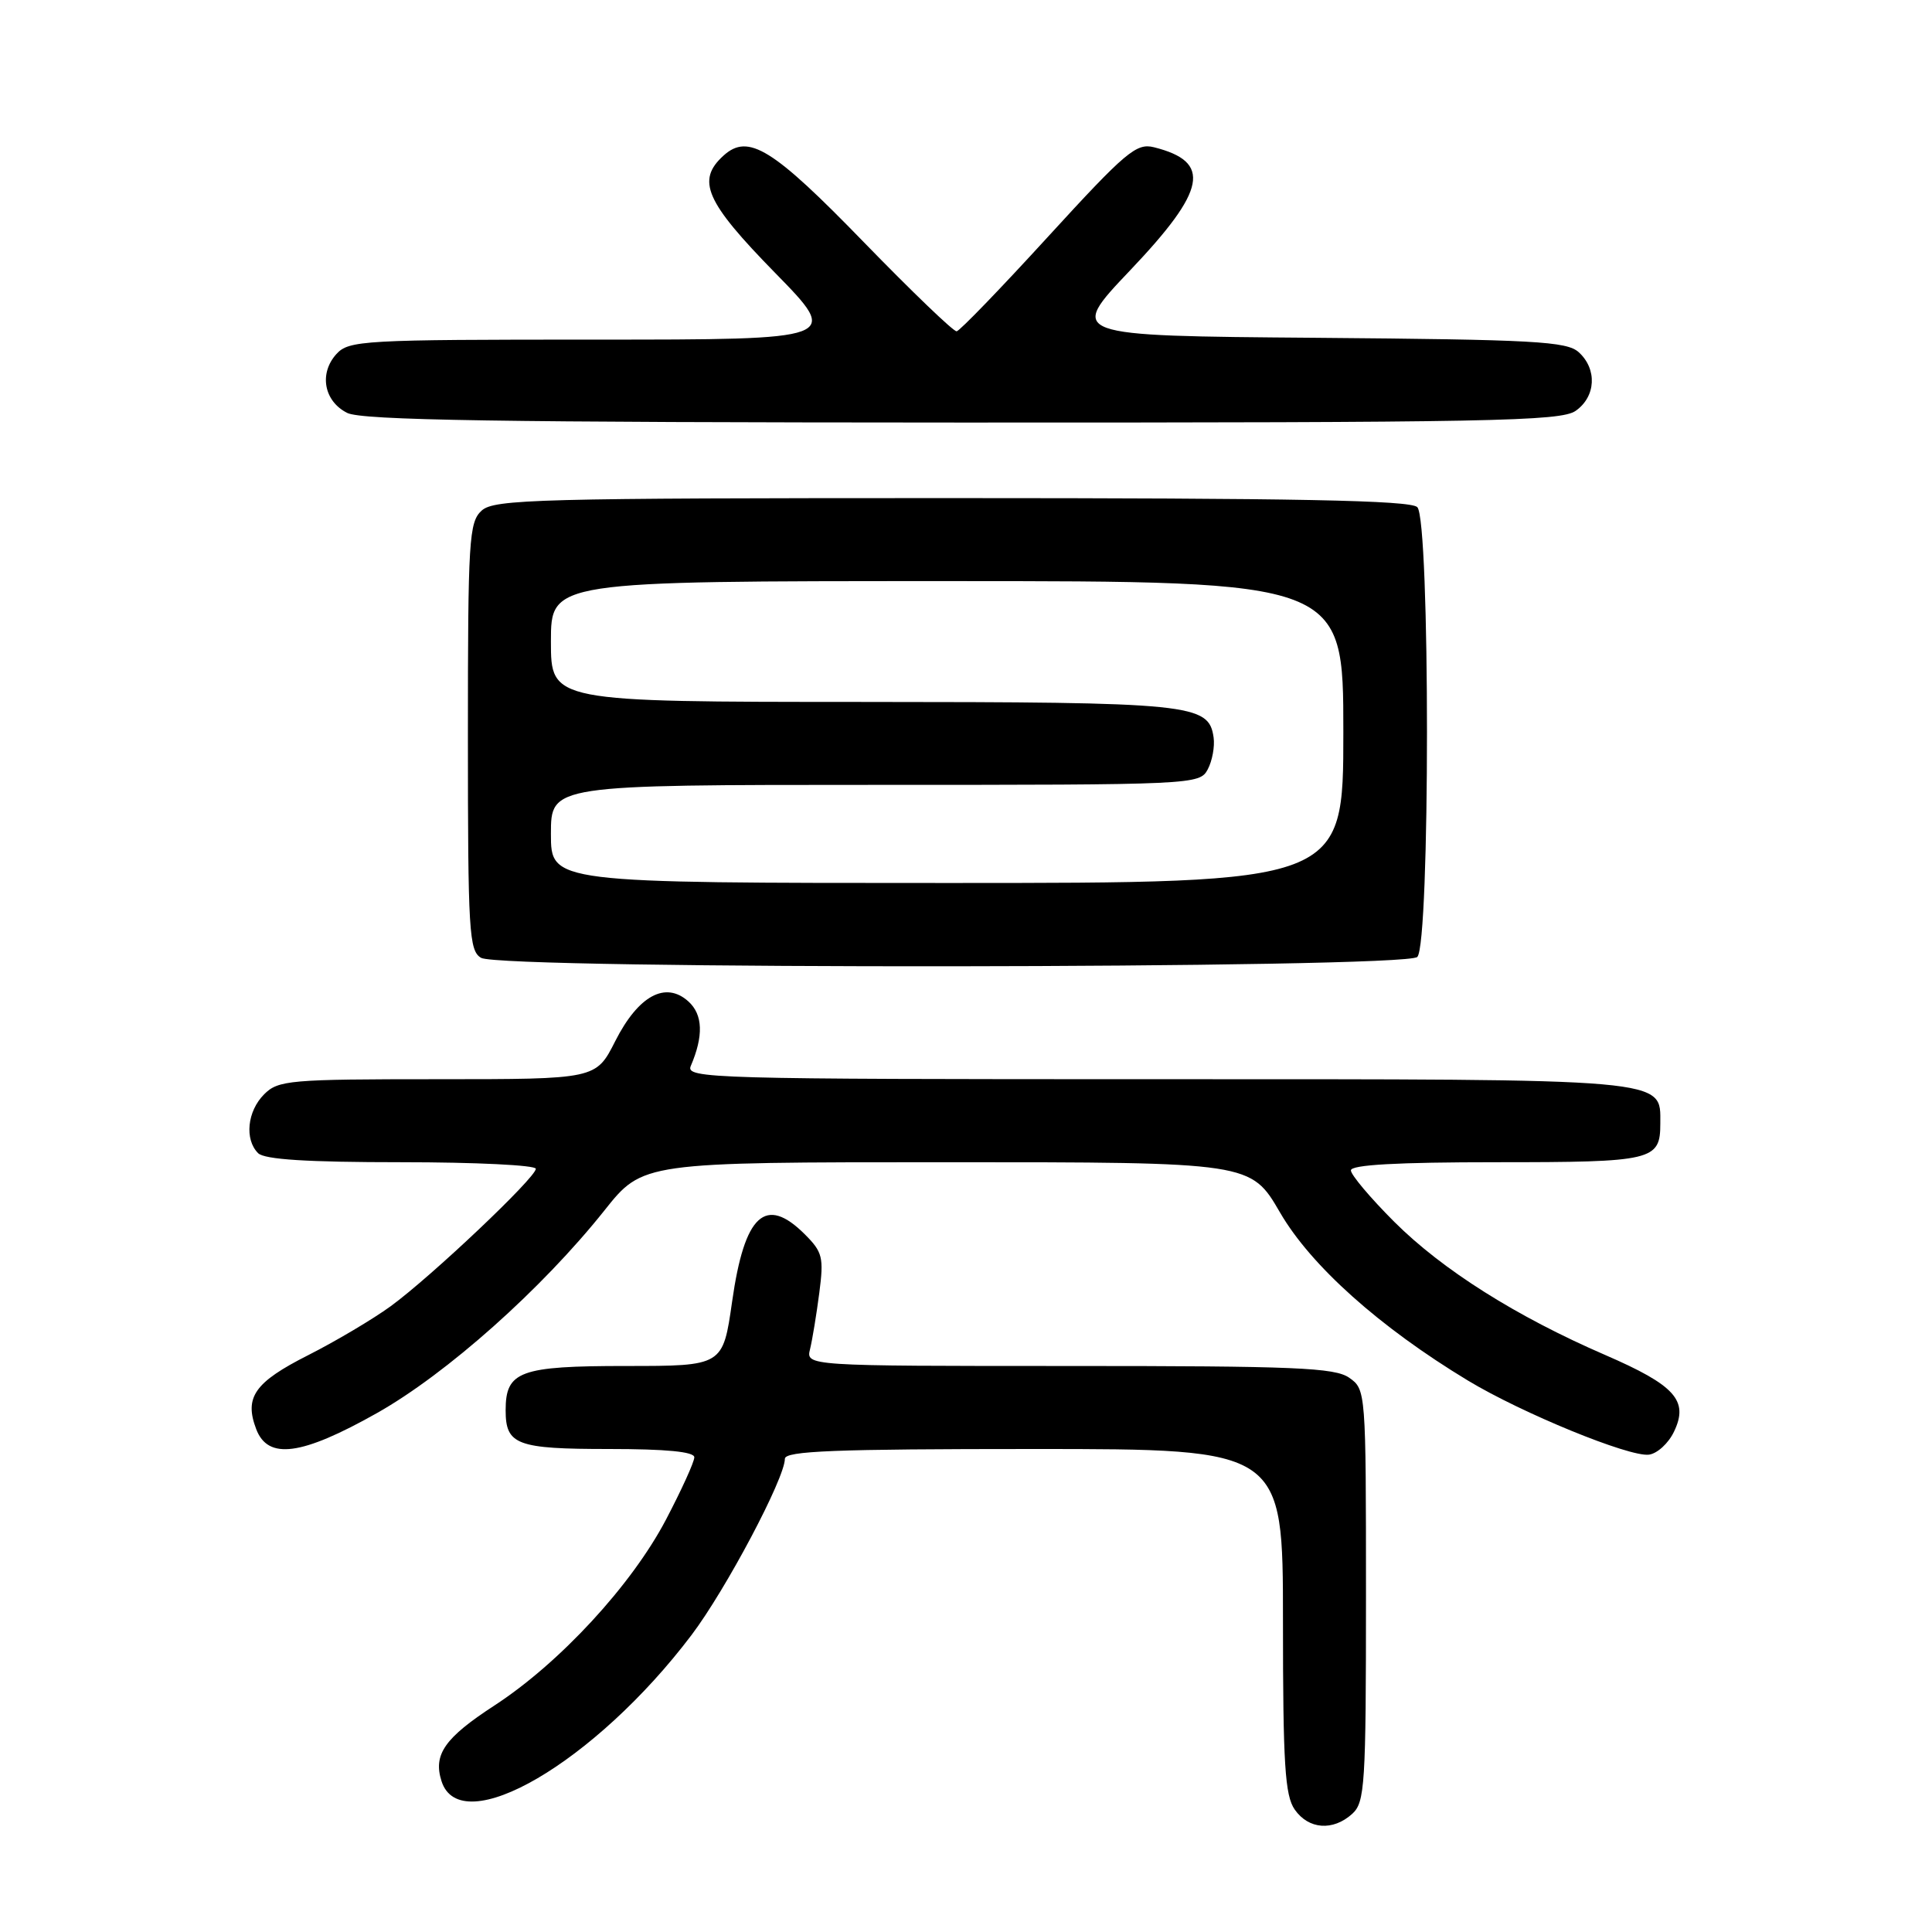 <?xml version="1.0" encoding="UTF-8" standalone="no"?>
<!DOCTYPE svg PUBLIC "-//W3C//DTD SVG 1.1//EN" "http://www.w3.org/Graphics/SVG/1.1/DTD/svg11.dtd" >
<svg xmlns="http://www.w3.org/2000/svg" xmlns:xlink="http://www.w3.org/1999/xlink" version="1.1" viewBox="0 0 256 256">
 <g >
 <path fill="currentColor"
d=" M 179.17 240.35 C 180.86 238.82 181.00 236.57 181.00 211.40 C 181.00 184.34 180.98 184.10 178.78 182.56 C 176.87 181.22 171.63 181.00 141.67 181.00 C 106.78 181.00 106.78 181.00 107.34 178.75 C 107.64 177.51 108.19 174.17 108.56 171.32 C 109.17 166.63 109.00 165.91 106.66 163.57 C 101.43 158.34 98.65 160.90 97.01 172.46 C 95.79 181.00 95.79 181.00 82.97 181.00 C 68.86 181.00 67.00 181.69 67.00 186.87 C 67.00 191.45 68.46 192.00 80.70 192.00 C 88.27 192.00 92.00 192.36 92.00 193.10 C 92.00 193.71 90.31 197.42 88.25 201.35 C 83.69 210.04 74.17 220.35 65.51 225.99 C 58.92 230.28 57.38 232.48 58.50 236.00 C 61.02 243.95 78.88 233.51 91.63 216.65 C 96.19 210.62 104.00 195.87 104.00 193.30 C 104.00 192.26 110.55 192.00 137.00 192.00 C 170.00 192.00 170.00 192.00 170.00 214.78 C 170.00 233.77 170.26 237.92 171.56 239.78 C 173.40 242.41 176.62 242.65 179.17 240.35 Z  M 221.82 189.69 C 223.79 185.58 221.96 183.56 212.69 179.54 C 200.89 174.43 191.14 168.27 184.75 161.90 C 181.59 158.74 179.00 155.67 179.00 155.08 C 179.00 154.34 185.15 154.00 198.30 154.00 C 219.06 154.00 220.00 153.78 220.00 148.86 C 220.00 142.85 221.69 143.00 153.17 143.00 C 94.14 143.00 90.83 142.91 91.53 141.25 C 93.24 137.26 93.14 134.44 91.22 132.70 C 88.19 129.96 84.58 131.92 81.52 137.96 C 78.97 143.00 78.97 143.00 57.98 143.00 C 38.33 143.00 36.87 143.13 35.00 145.00 C 32.76 147.24 32.38 150.98 34.20 152.80 C 35.04 153.64 40.69 154.00 53.20 154.00 C 62.99 154.00 71.00 154.39 71.00 154.87 C 71.00 156.04 57.14 169.16 51.77 173.08 C 49.42 174.79 44.50 177.71 40.83 179.57 C 33.73 183.16 32.34 185.14 33.95 189.37 C 35.51 193.46 39.94 192.88 49.93 187.25 C 59.18 182.04 71.81 170.79 80.09 160.39 C 85.17 154.00 85.17 154.00 125.45 154.00 C 165.74 154.00 165.74 154.00 169.62 160.68 C 173.72 167.73 182.80 175.85 194.49 182.92 C 201.68 187.26 215.89 193.08 218.49 192.75 C 219.59 192.61 221.09 191.24 221.82 189.69 Z  M 187.80 126.80 C 189.51 125.09 189.51 68.91 187.80 67.20 C 186.89 66.29 171.83 66.00 126.13 66.00 C 71.26 66.00 65.49 66.15 63.83 67.65 C 62.14 69.18 62.00 71.46 62.00 97.61 C 62.00 123.50 62.15 125.99 63.75 126.92 C 66.44 128.49 186.23 128.37 187.80 126.80 Z  M 208.78 54.44 C 211.47 52.56 211.66 48.91 209.19 46.67 C 207.60 45.23 203.33 45.00 174.44 44.76 C 141.50 44.50 141.50 44.50 149.75 35.82 C 159.88 25.16 160.60 21.44 152.90 19.51 C 150.57 18.93 149.17 20.11 138.90 31.33 C 132.63 38.19 127.17 43.85 126.76 43.90 C 126.36 43.96 120.83 38.64 114.47 32.10 C 102.37 19.63 99.15 17.65 95.88 20.61 C 92.24 23.90 93.47 26.72 102.68 36.13 C 111.36 45.00 111.36 45.00 78.84 45.00 C 48.05 45.00 46.22 45.10 44.57 46.92 C 42.25 49.48 42.92 53.16 46.00 54.71 C 47.95 55.69 65.97 55.97 127.53 55.99 C 197.45 56.00 206.81 55.82 208.78 54.44 Z  M 73.00 110.50 C 73.00 104.00 73.00 104.00 115.96 104.00 C 158.27 104.00 158.95 103.97 160.03 101.95 C 160.63 100.82 160.98 98.92 160.81 97.72 C 160.17 93.25 158.03 93.03 114.25 93.01 C 73.00 93.00 73.00 93.00 73.00 85.00 C 73.00 77.00 73.00 77.00 125.50 77.00 C 178.00 77.00 178.00 77.00 178.00 97.00 C 178.00 117.00 178.00 117.00 125.50 117.00 C 73.00 117.00 73.00 117.00 73.00 110.50 Z "/>
</g>
</svg>